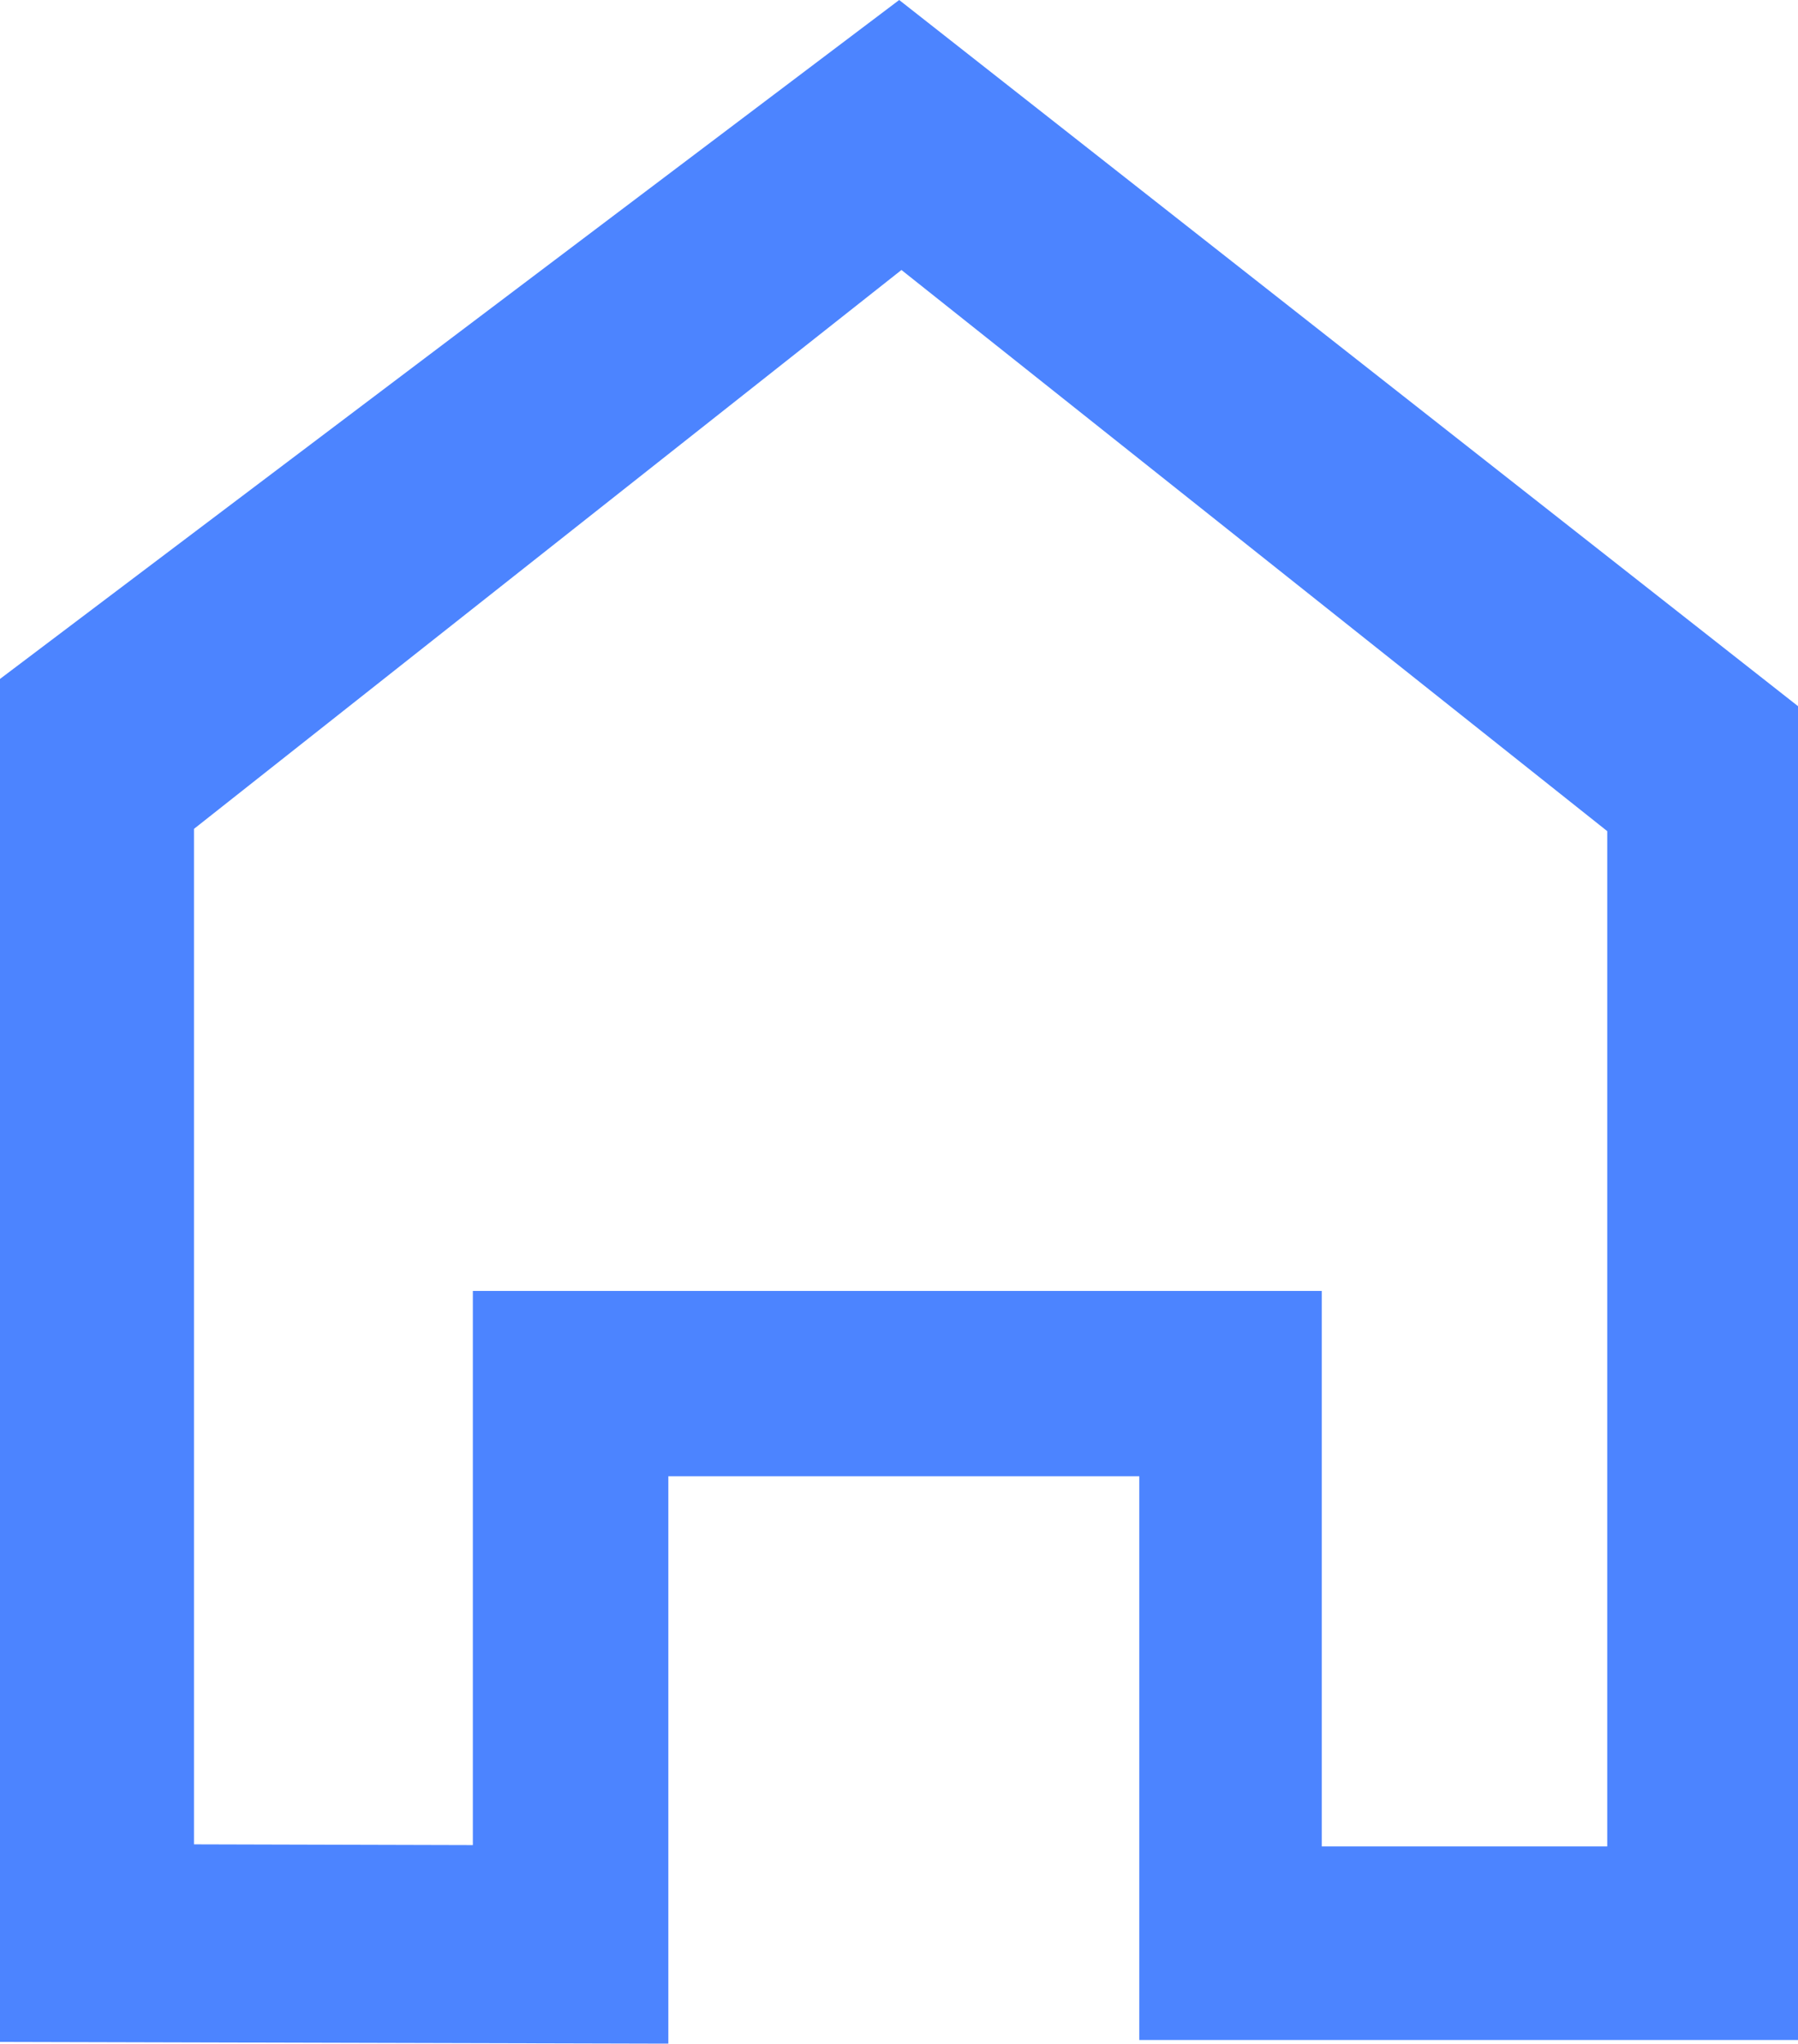 <?xml version="1.0" encoding="utf-8"?>
<!-- Generator: Adobe Illustrator 21.0.0, SVG Export Plug-In . SVG Version: 6.00 Build 0)  -->
<svg version="1.1" baseProfile="tiny" id="Layer_1" xmlns="http://www.w3.org/2000/svg" xmlns:xlink="http://www.w3.org/1999/xlink"
	 x="0px" y="0px" viewBox="0 0 951 1081" overflow="scroll" xml:space="preserve">
<g>
	<polygon fill="none" points="102.7,438.4 102.7,975.5 250.1,975.9 250.1,682.8 699.1,682.8 699.1,976.6 850.2,976.6 850.2,439.6 
		476.9,142.8 	"/>
	<path fill="#4C84FF" d="M0,359.1v720.9l350.3,0.9h3.2V780.8h249.1V1079H951V373.5L475.6,0h0L0,359.1z M850.2,976.6H699.1V682.8
		H250.1v293.1l-147.5-0.4V438.4l374.2-295.6l373.3,296.8V976.6z"/>
</g>
</svg>
